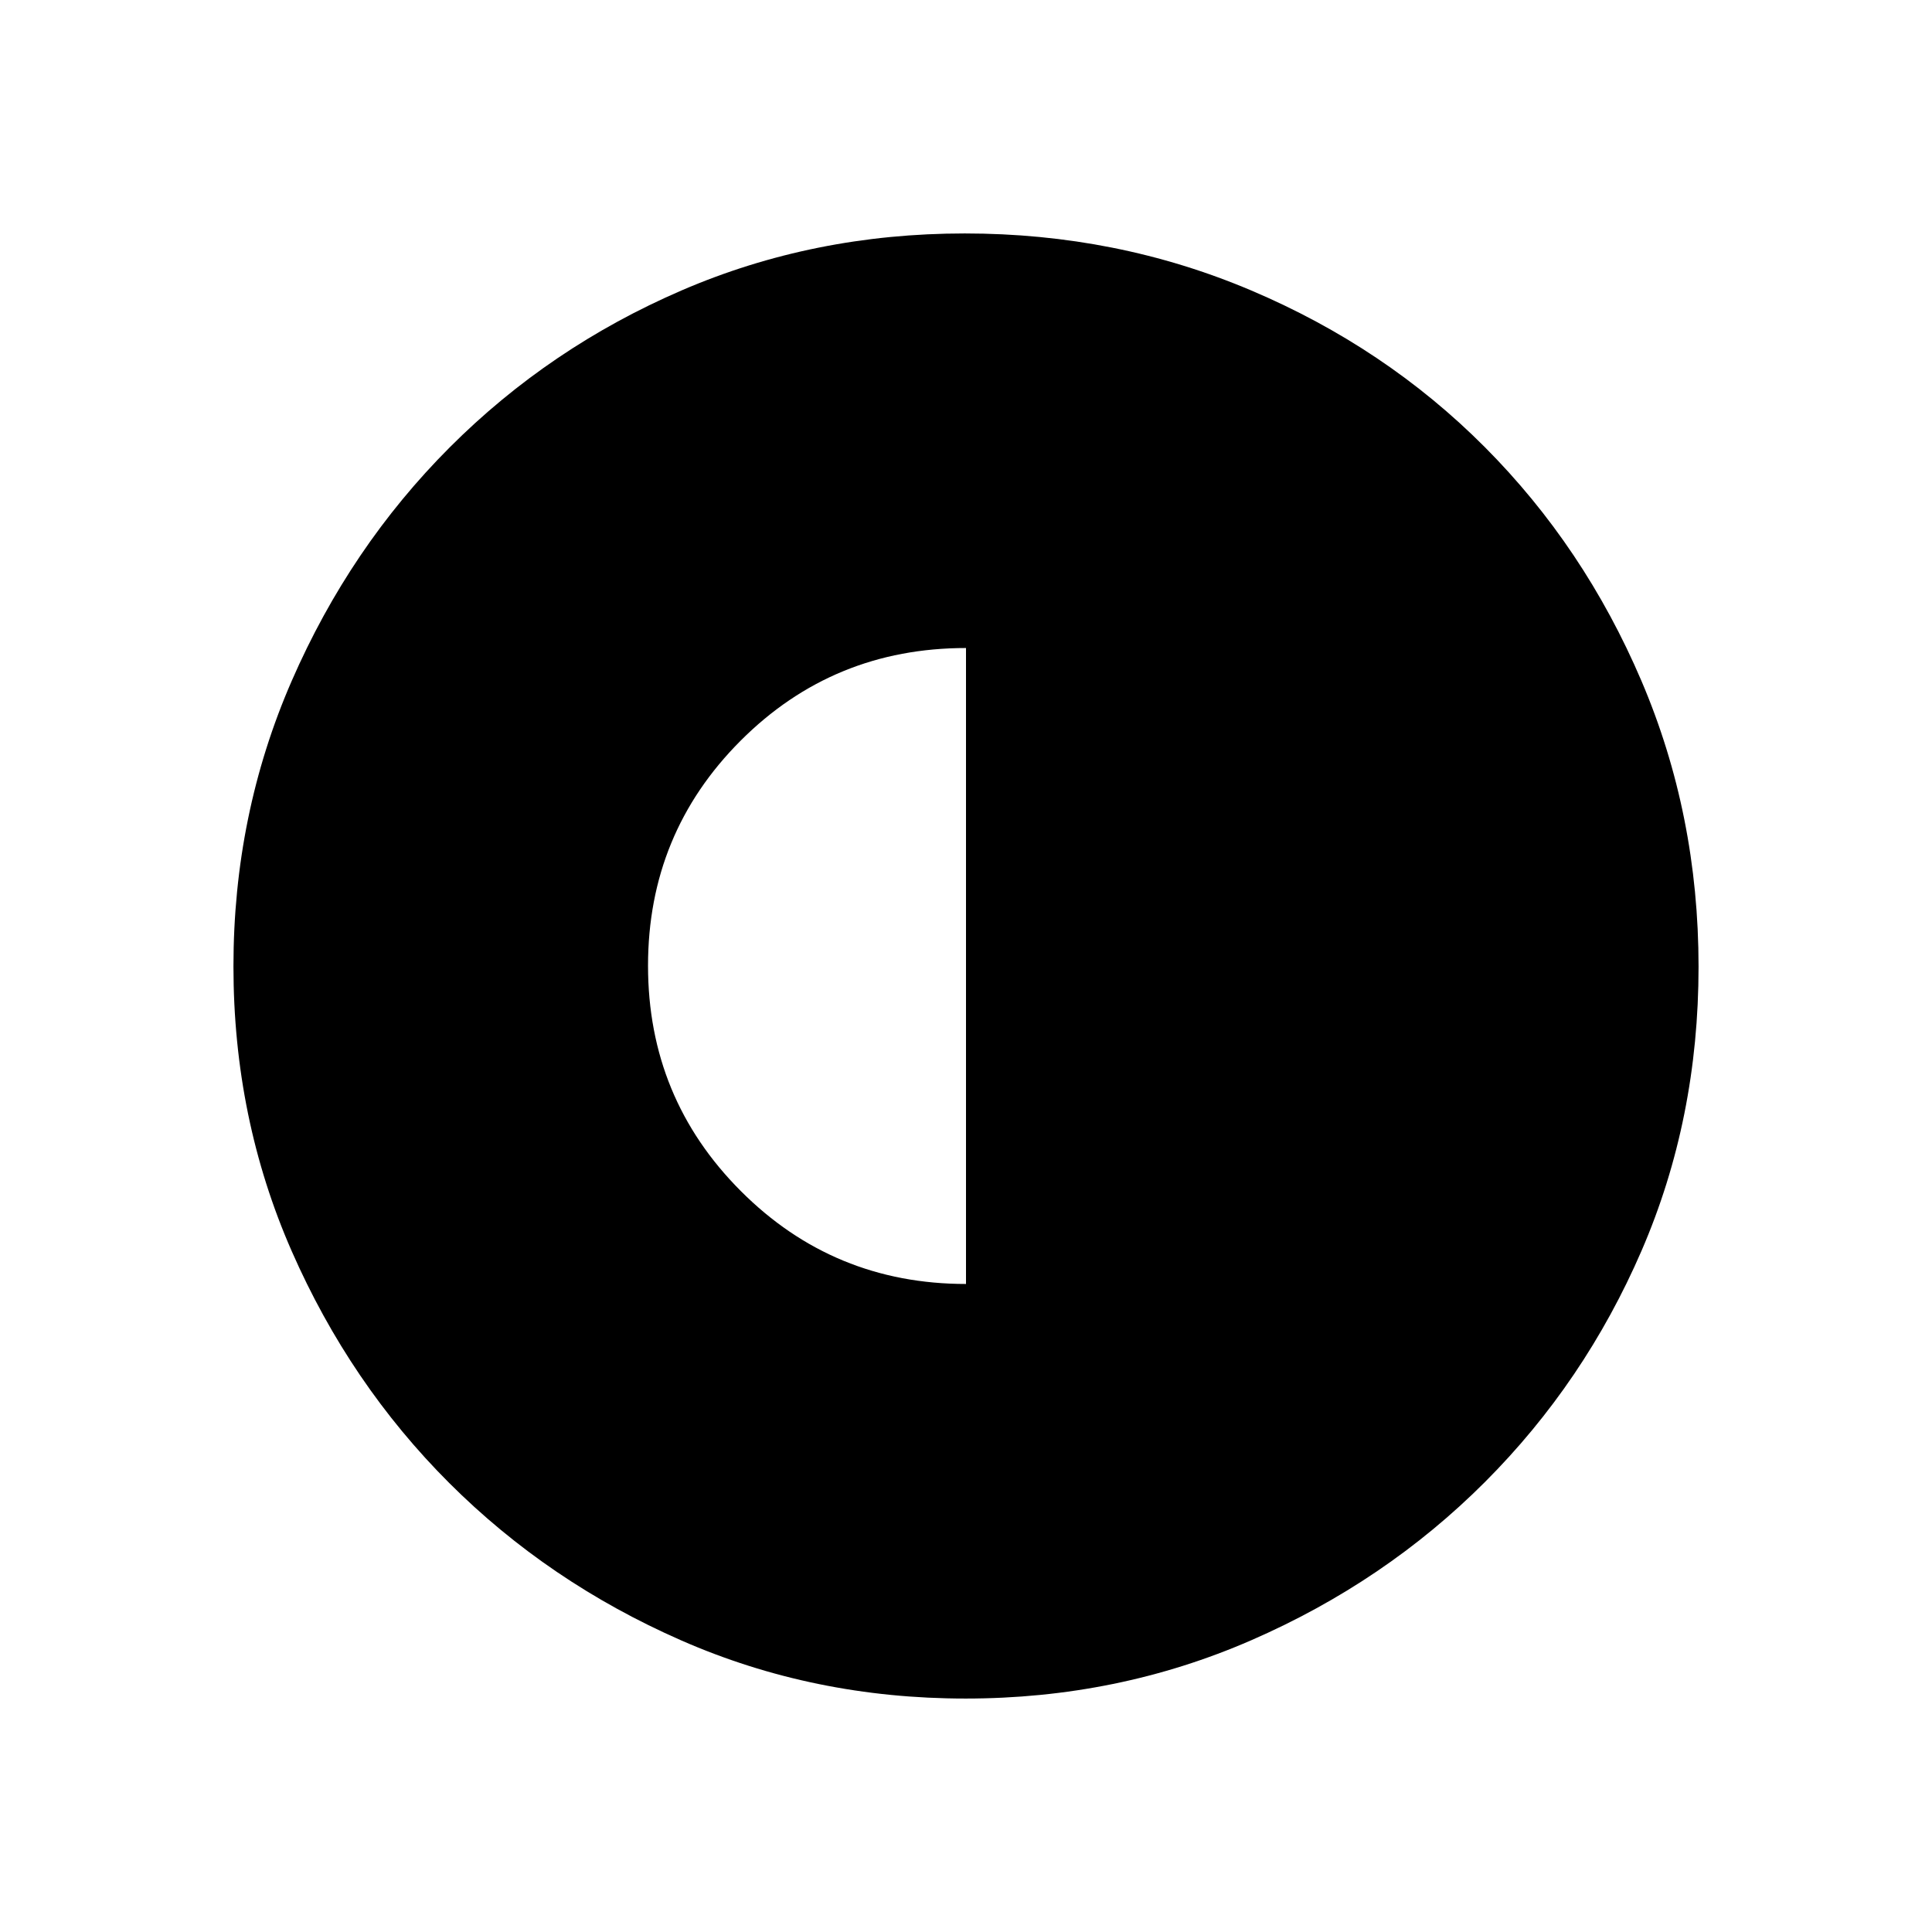 <svg xmlns="http://www.w3.org/2000/svg" height="48" viewBox="0 -960 960 960" width="48"><path d="M480-322v-316q-66 0-112 46.056-46 46.055-46 111.81 0 65.754 46.095 111.944T480-322Zm-.284 206q-75.356 0-141.254-28.911-65.899-28.912-115.234-78.188-49.336-49.277-78.282-115.226Q116-404.274 116-479.826q0-75.446 28.97-141.882 28.971-66.435 78.534-116.043 49.563-49.608 115.151-77.928Q404.242-844 479.383-844q75.503 0 142.245 28.286 66.741 28.286 116.13 77.848 49.39 49.562 77.816 116.082Q844-555.264 844-479.632q0 75.632-28.286 141.029-28.286 65.397-77.834 114.995-49.549 49.598-116.051 78.603Q555.327-116 479.716-116Z"/></svg>